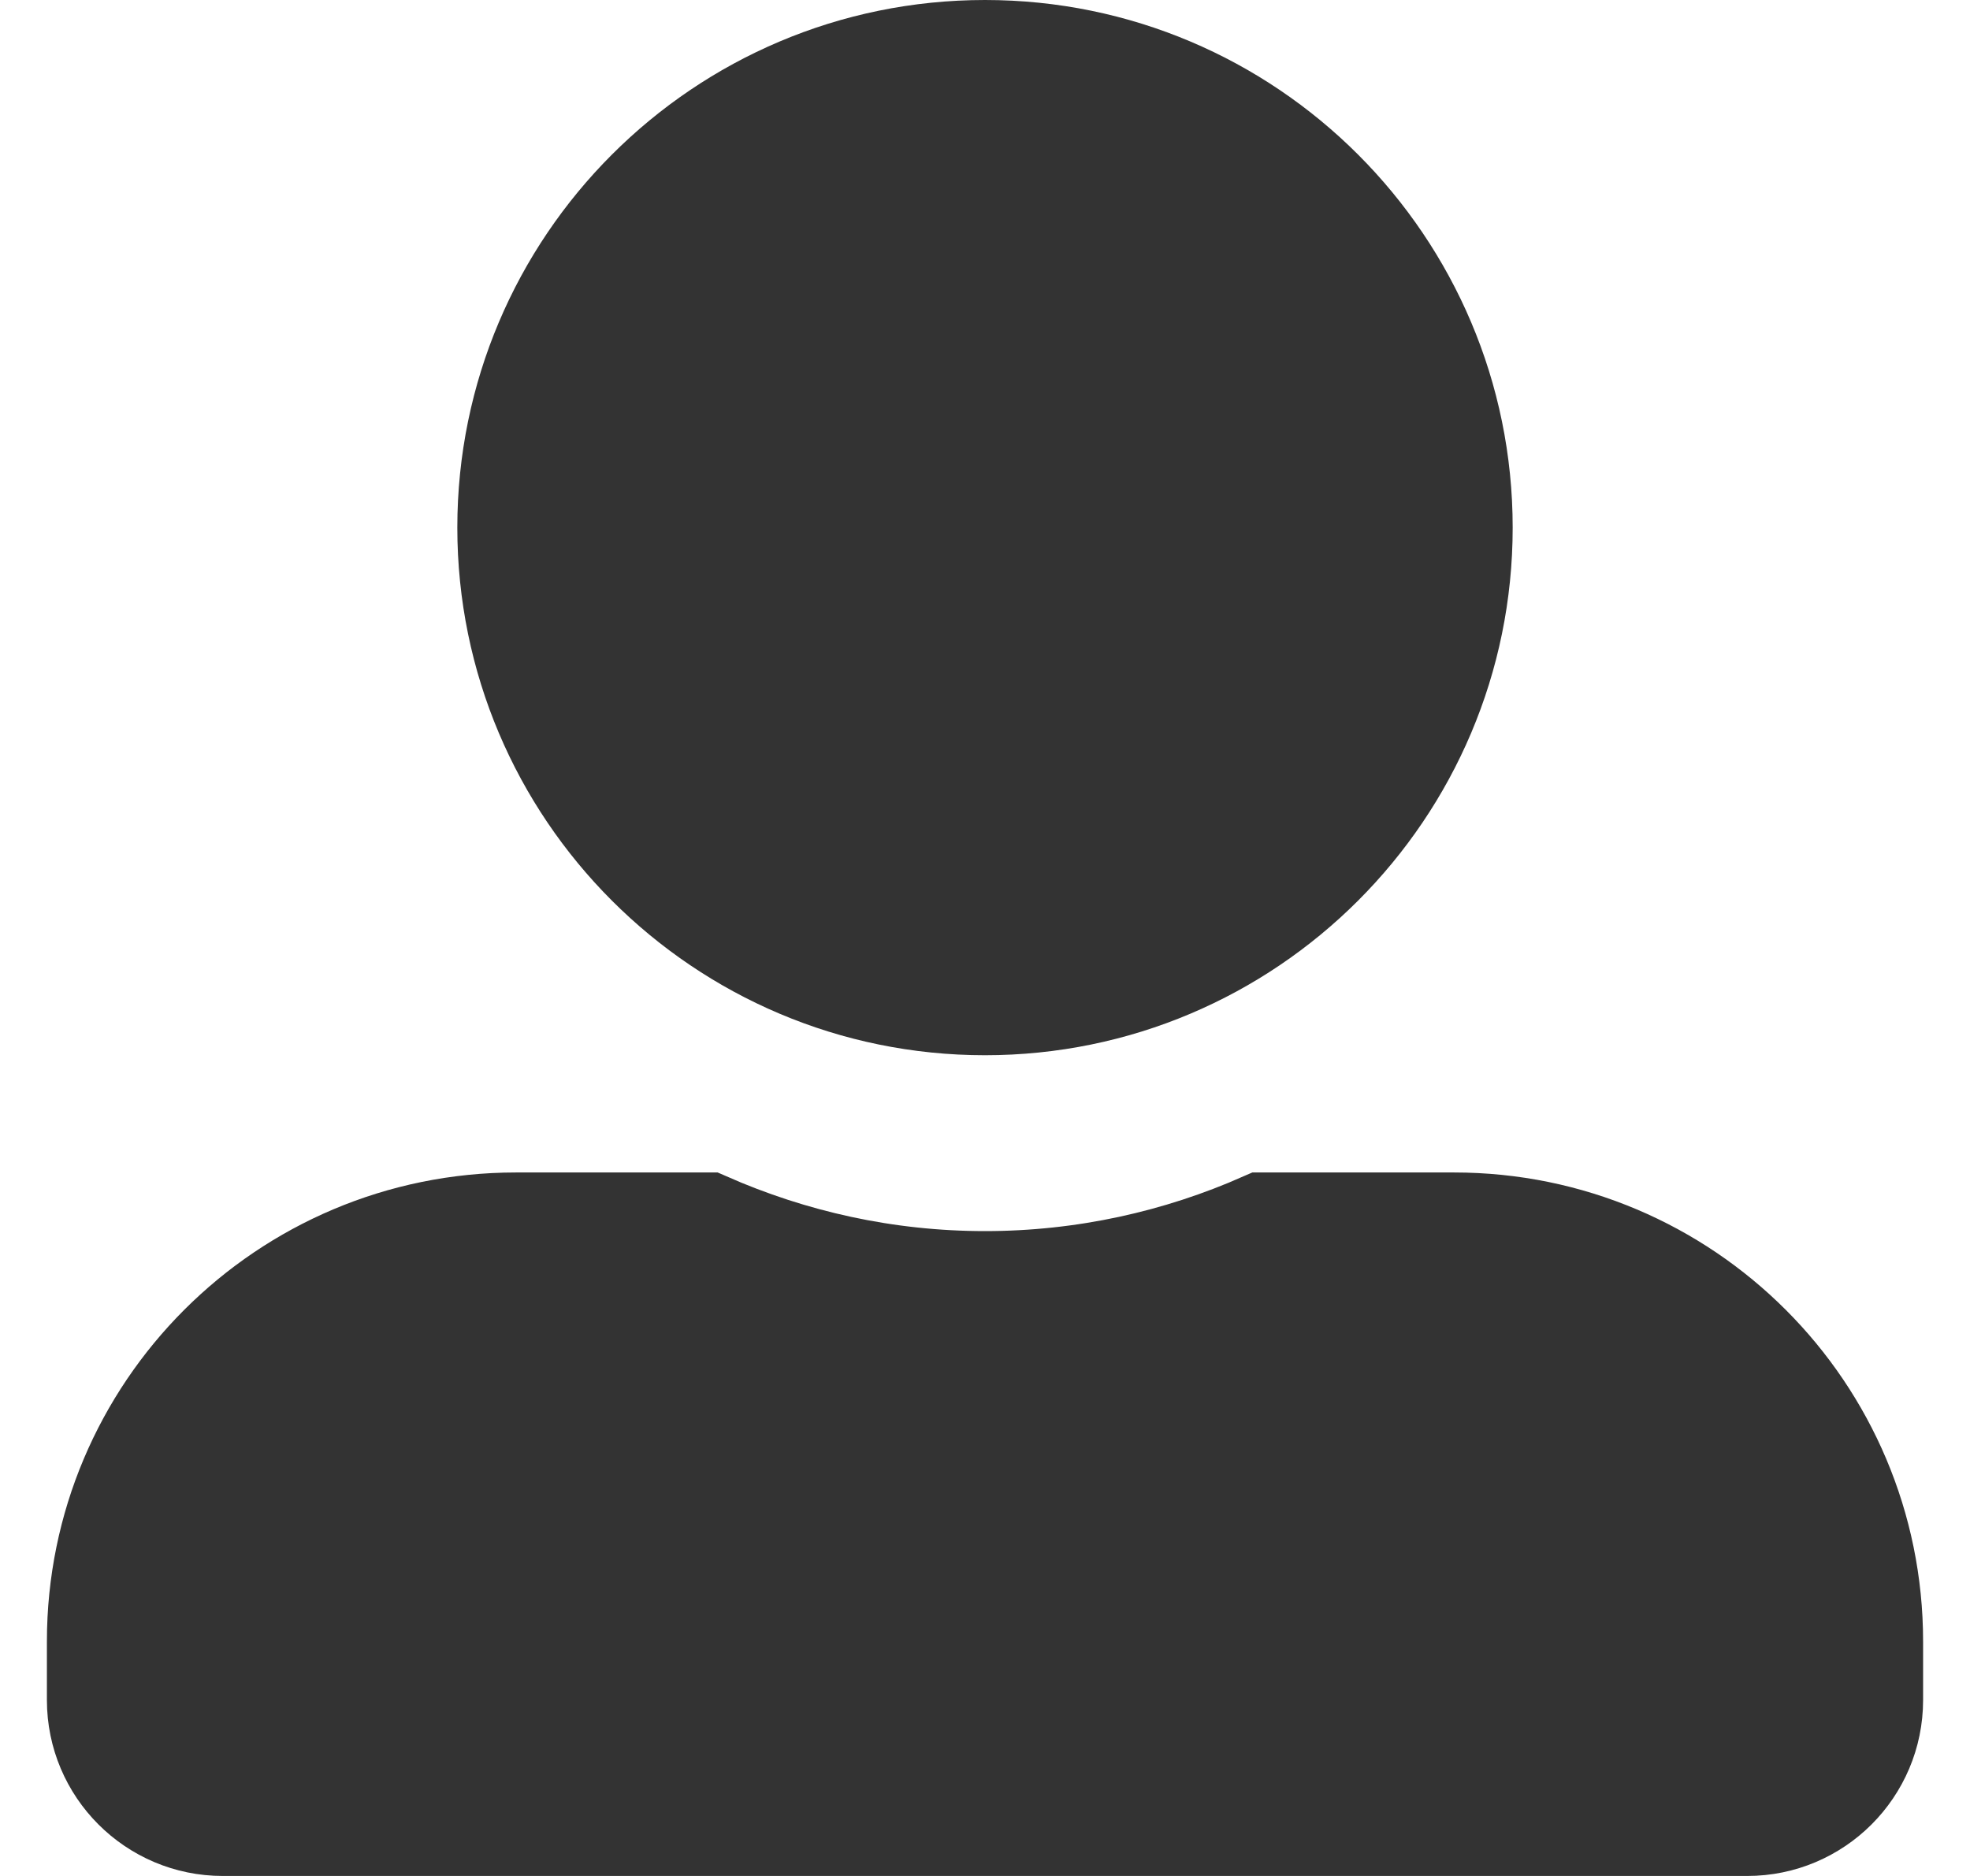<svg width="21" height="20" viewBox="0 0 21 20" fill="none" xmlns="http://www.w3.org/2000/svg">
<g clip-path="url(#clip0_1120_9621)">
<path d="M15.625 5.625C15.625 8.454 13.329 10.75 10.5 10.75C7.671 10.75 5.375 8.454 5.375 5.625C5.375 2.796 7.671 0.5 10.5 0.5C13.329 0.5 15.625 2.796 15.625 5.625ZM10.5 13.625C11.551 13.625 12.552 13.399 13.455 13H15.5C17.986 13 20 15.014 20 17.5V18.125C20 18.884 19.384 19.5 18.625 19.5H2.375C1.616 19.5 1 18.884 1 18.125V17.5C1 15.014 3.014 13 5.5 13H7.545C8.452 13.399 9.448 13.625 10.5 13.625Z" fill="#333333" stroke="#333333"/>
</g>
<defs>
<clipPath id="clip0_1120_9621">
<rect width="20" height="20" fill="white" transform="translate(0.5)"/>
</clipPath>
</defs>
</svg>
